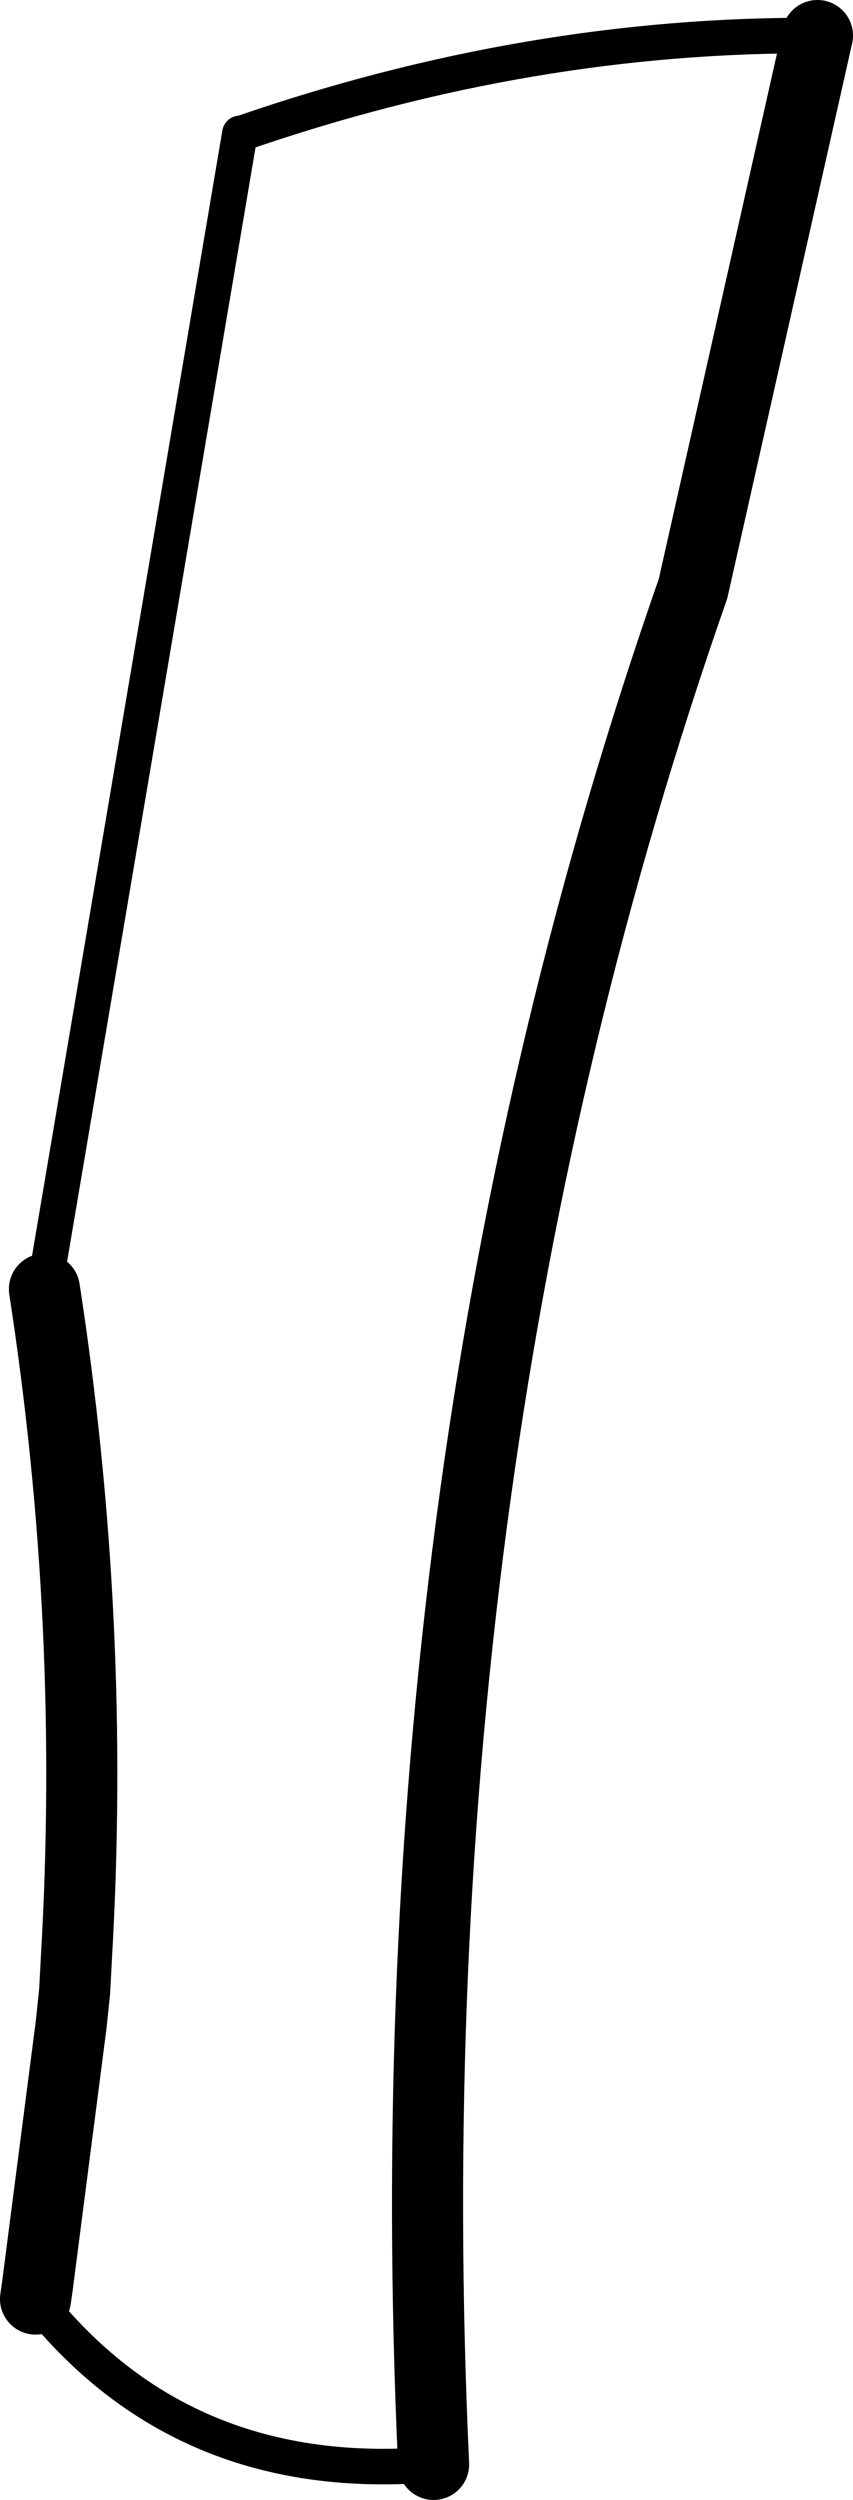 <?xml version="1.0" encoding="UTF-8" standalone="no"?>
<svg xmlns:xlink="http://www.w3.org/1999/xlink" height="70.3px" width="24.0px" xmlns="http://www.w3.org/2000/svg">
  <g transform="matrix(1.0, 0.0, 0.0, 1.0, -197.0, -361.4)">
    <path d="M209.2 430.7 Q202.15 431.3 198.0 426.05 M198.25 397.65 L203.75 365.15 203.8 365.15 Q211.9 362.35 220.0 362.4" fill="none" stroke="#000000" stroke-linecap="round" stroke-linejoin="round" stroke-width="1.0"/>
    <path d="M220.0 362.4 L216.5 377.95 Q207.9 402.55 209.2 430.7 M198.0 426.05 L198.05 425.7 199.0 418.35 199.1 417.4 199.15 416.45 Q199.7 407.05 198.25 397.65" fill="none" stroke="#000000" stroke-linecap="round" stroke-linejoin="round" stroke-width="2.0"/>
  </g>
</svg>
